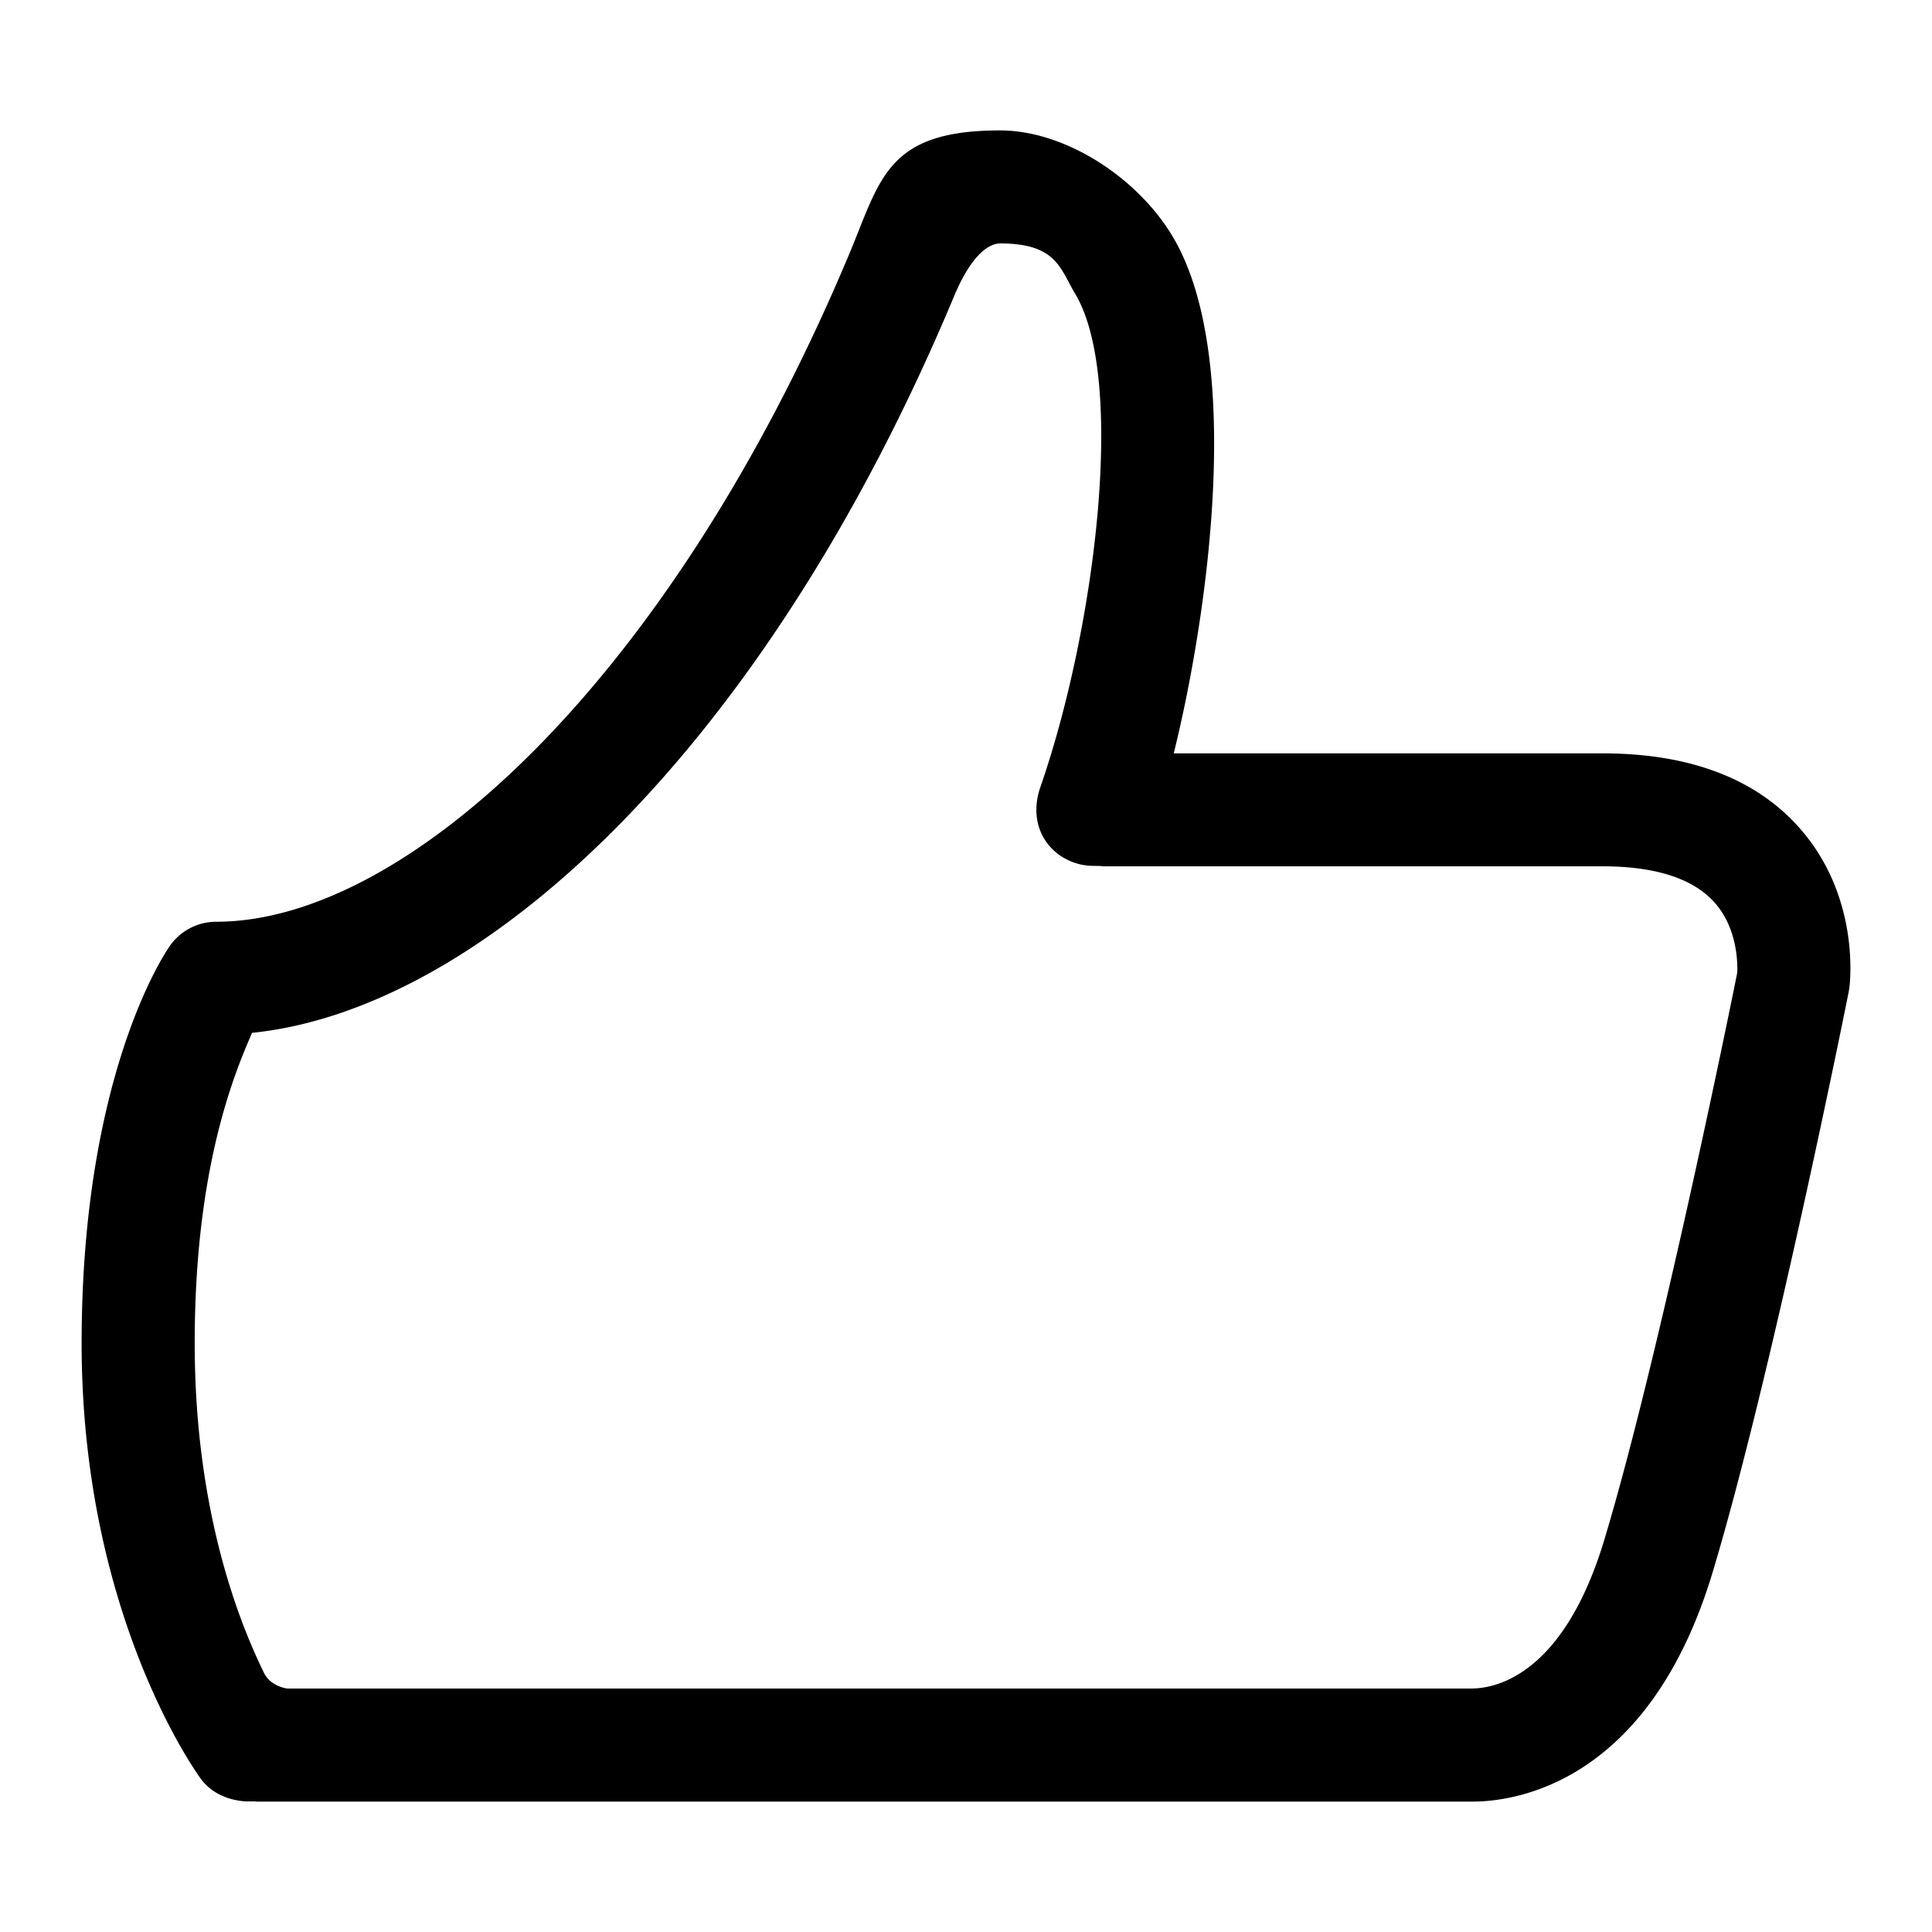 <svg xmlns="http://www.w3.org/2000/svg" viewBox="0 0 32 32"><path d="M29.803 13.711c-.725-.818-1.823-1.233-3.261-1.233h-7.101c.568-2.298 1.179-6.582-.028-8.577-.591-.977-1.784-1.741-2.849-1.741-1.872 0-1.978.801-2.487 2.021-2.948 7.048-7.332 11.086-10.496 11.086a.94.94 0 00-.794.439c-.058.093-1.435 2.114-1.435 6.544 0 4.496 1.917 7.146 1.999 7.245.178.218.444.325.723.342h.158v.003h20.161c.669 0 2.913-.276 3.973-3.797.965-3.203 2.203-9.353 2.255-9.62l.011-.067c.019-.154.154-1.536-.829-2.645zm-1.029 2.4c-.118.599-1.306 6.421-2.201 9.391-.688 2.286-1.84 2.465-2.199 2.465h-.001c-.23.001-16.48 0-19.619 0-.037-.005-.278-.049-.38-.256-.35-.716-1.149-2.573-1.149-5.462 0-2.831.62-4.389.95-5.142 3.827-.39 8.5-4.72 11.629-12.204.322-.769.63-.871.76-.871.937 0 .993.415 1.243.832.849 1.411.338 5.544-.577 8.178-.102.298-.089.622.087.884a.93.93 0 00.374.32l.005.002a.946.946 0 00.406.093l.146.003v.005h8.294c.871 0 1.493.199 1.849.591.4.44.389 1.055.383 1.17z"/></svg>